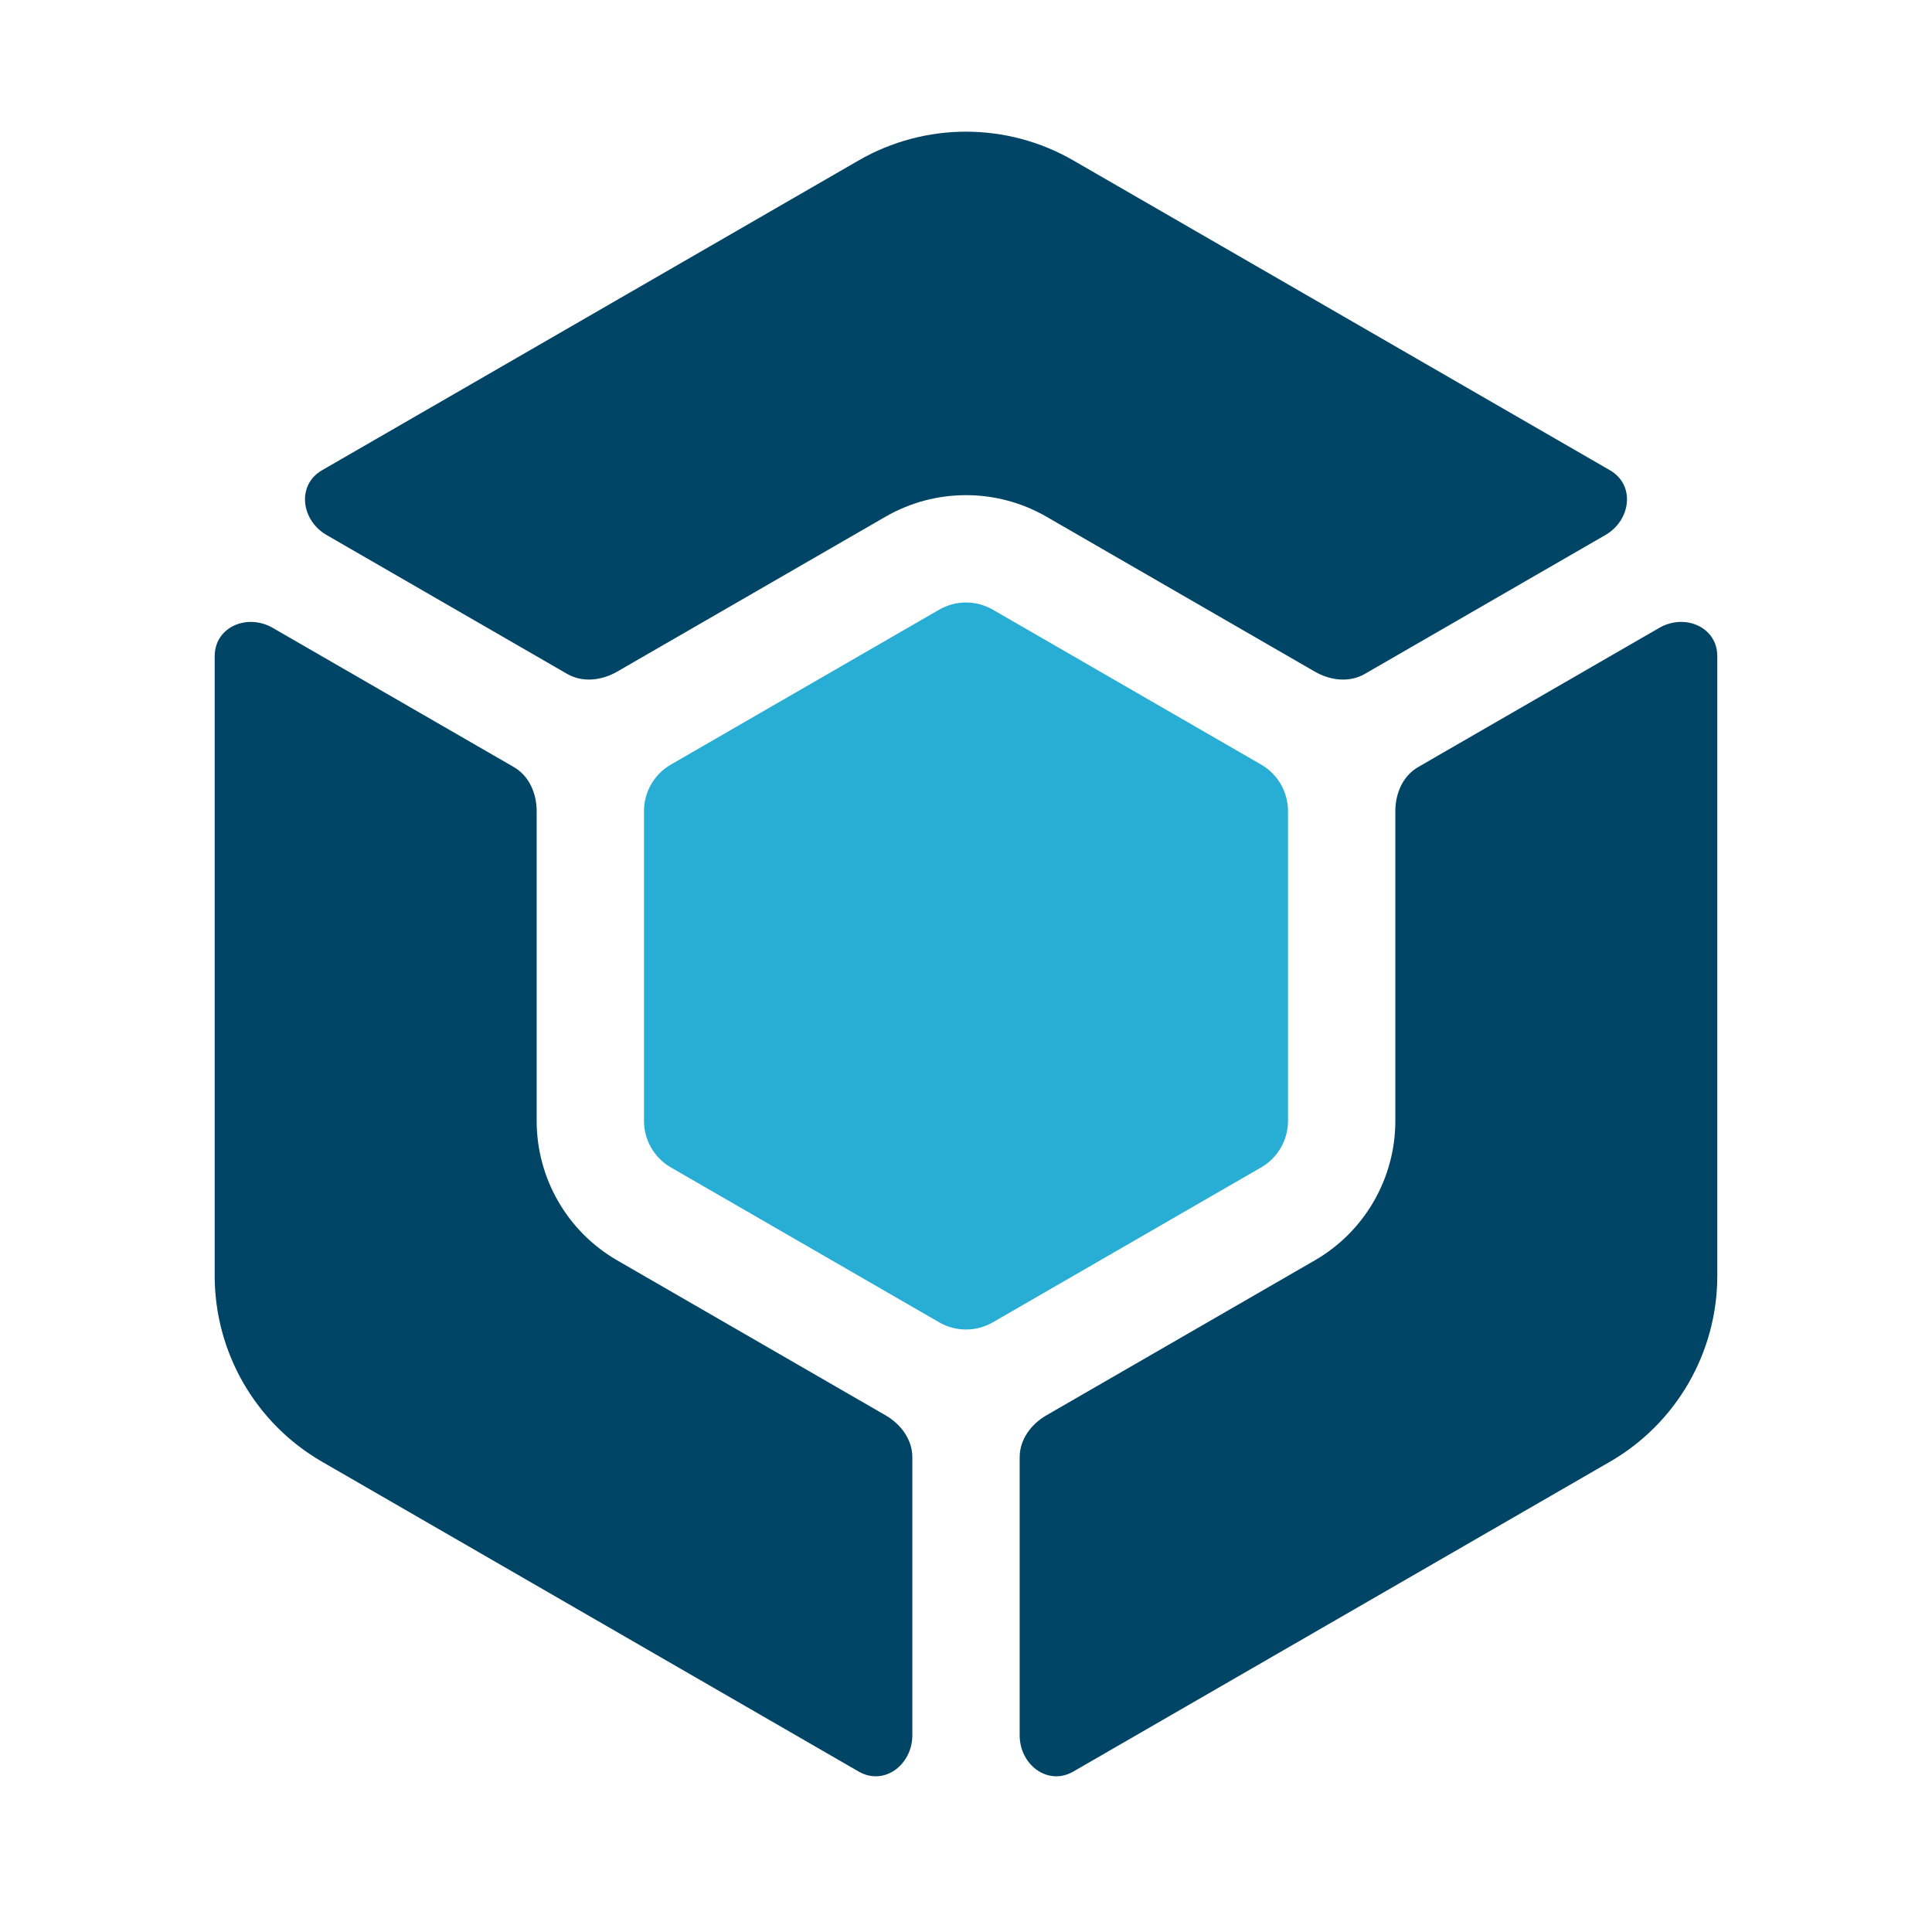 <svg width="144" height="144" viewBox="0 0 144 144" fill="none" xmlns="http://www.w3.org/2000/svg">
<g clip-path="url(#clip0)">
<g filter="url(#filter0_d)">
<path d="M76.004 3.216L115.996 26.306C123.424 30.595 128 38.52 128 47.097V93.276C128 101.854 123.424 109.779 115.996 114.068L76.004 137.157C68.576 141.446 59.424 141.446 51.996 137.157L12.004 114.068C4.576 109.779 0 101.854 0 93.276V47.097C0 38.52 4.576 30.595 12.004 26.306L51.996 3.216C59.424 -1.072 68.576 -1.072 76.004 3.216Z" transform="translate(8 1.813)" fill="white"/>
</g>
<path d="M64 2.144C64 2.144 64 2.144 64 2.144C59.048 -0.715 52.947 -0.715 47.995 2.144C47.995 2.144 47.995 2.144 47.995 2.144L8.003 25.234C8.003 25.234 8.003 25.234 8.003 25.234C6.095 26.335 6.435 28.962 8.342 30.063L26.272 40.415C27.422 41.079 28.848 40.909 29.997 40.245C29.997 40.245 29.998 40.245 29.997 40.245L49.997 28.698C49.997 28.698 49.998 28.698 49.997 28.698C53.71 26.555 58.285 26.555 61.997 28.698C61.997 28.698 61.998 28.698 61.997 28.698L81.998 40.245C81.998 40.245 81.998 40.245 81.998 40.245C83.148 40.909 84.573 41.079 85.723 40.415L103.653 30.063C105.561 28.962 105.9 26.335 103.993 25.234C103.993 25.234 103.992 25.234 103.993 25.234L64 2.144Z" transform="translate(16.002 9.815)" fill="#004466"/>
<path d="M111.995 39.095C111.995 36.904 109.564 35.888 107.667 36.984L89.698 47.358C88.559 48.016 87.998 49.322 87.998 50.637V73.731C87.998 78.019 85.71 81.98 81.998 84.124C81.998 84.124 81.998 84.124 81.998 84.124L61.997 95.671C61.998 95.671 61.997 95.671 61.997 95.671C60.853 96.331 59.998 97.476 59.998 98.797L59.998 119.524C59.998 121.72 62.098 123.323 64 122.224C64 122.225 64 122.224 64 122.224L103.992 99.135C103.992 99.135 103.992 99.135 103.992 99.135C108.944 96.276 111.995 90.992 111.995 85.274V39.095Z" transform="translate(16.002 9.815)" fill="#004466"/>
<path d="M47.995 122.224C49.897 123.323 51.998 121.72 51.998 119.524L51.998 98.798C51.998 97.476 51.142 96.332 49.998 95.671C49.998 95.671 49.998 95.671 49.998 95.671L29.998 84.124C29.998 84.124 29.998 84.124 29.998 84.124C26.285 81.98 23.998 78.019 23.998 73.731V50.637C23.998 49.322 23.436 48.015 22.297 47.358L4.328 36.984C2.431 35.888 0 36.904 0 39.095V85.274C0 90.992 3.05 96.276 8.003 99.135C8.002 99.135 8.003 99.135 8.003 99.135L47.995 122.224C47.995 122.224 47.995 122.224 47.995 122.224Z" transform="translate(16.002 9.815)" fill="#004466"/>
<path d="M22 0.536C23.238 -0.179 24.762 -0.179 26 0.536L46 12.083C47.237 12.797 48 14.118 48 15.547V38.641C48 40.07 47.237 41.391 46 42.105L26 53.652C24.762 54.367 23.238 54.367 22 53.652L2 42.105C0.762 41.391 0 40.07 0 38.641V15.547C0 14.118 0.762 12.797 2 12.083L22 0.536Z" transform="translate(48 44.906)" fill="#28AED4"/>
</g>
<defs>
<filter id="filter0_d" x="5" y="-0.187" width="134" height="146.374" filterUnits="userSpaceOnUse" color-interpolation-filters="sRGB">
<feFlood flood-opacity="0" result="BackgroundImageFix"/>
<feColorMatrix in="SourceAlpha" type="matrix" values="0 0 0 0 0 0 0 0 0 0 0 0 0 0 0 0 0 0 255 0"/>
<feOffset dy="1"/>
<feGaussianBlur stdDeviation="1.5"/>
<feColorMatrix type="matrix" values="0 0 0 0 0 0 0 0 0 0 0 0 0 0 0 0 0 0 0.1 0"/>
<feBlend mode="normal" in2="BackgroundImageFix" result="effect1_dropShadow"/>
<feBlend mode="normal" in="SourceGraphic" in2="effect1_dropShadow" result="shape"/>
</filter>
<clipPath id="clip0">
<rect width="144" height="144" fill="white"/>
</clipPath>
</defs>
</svg>
